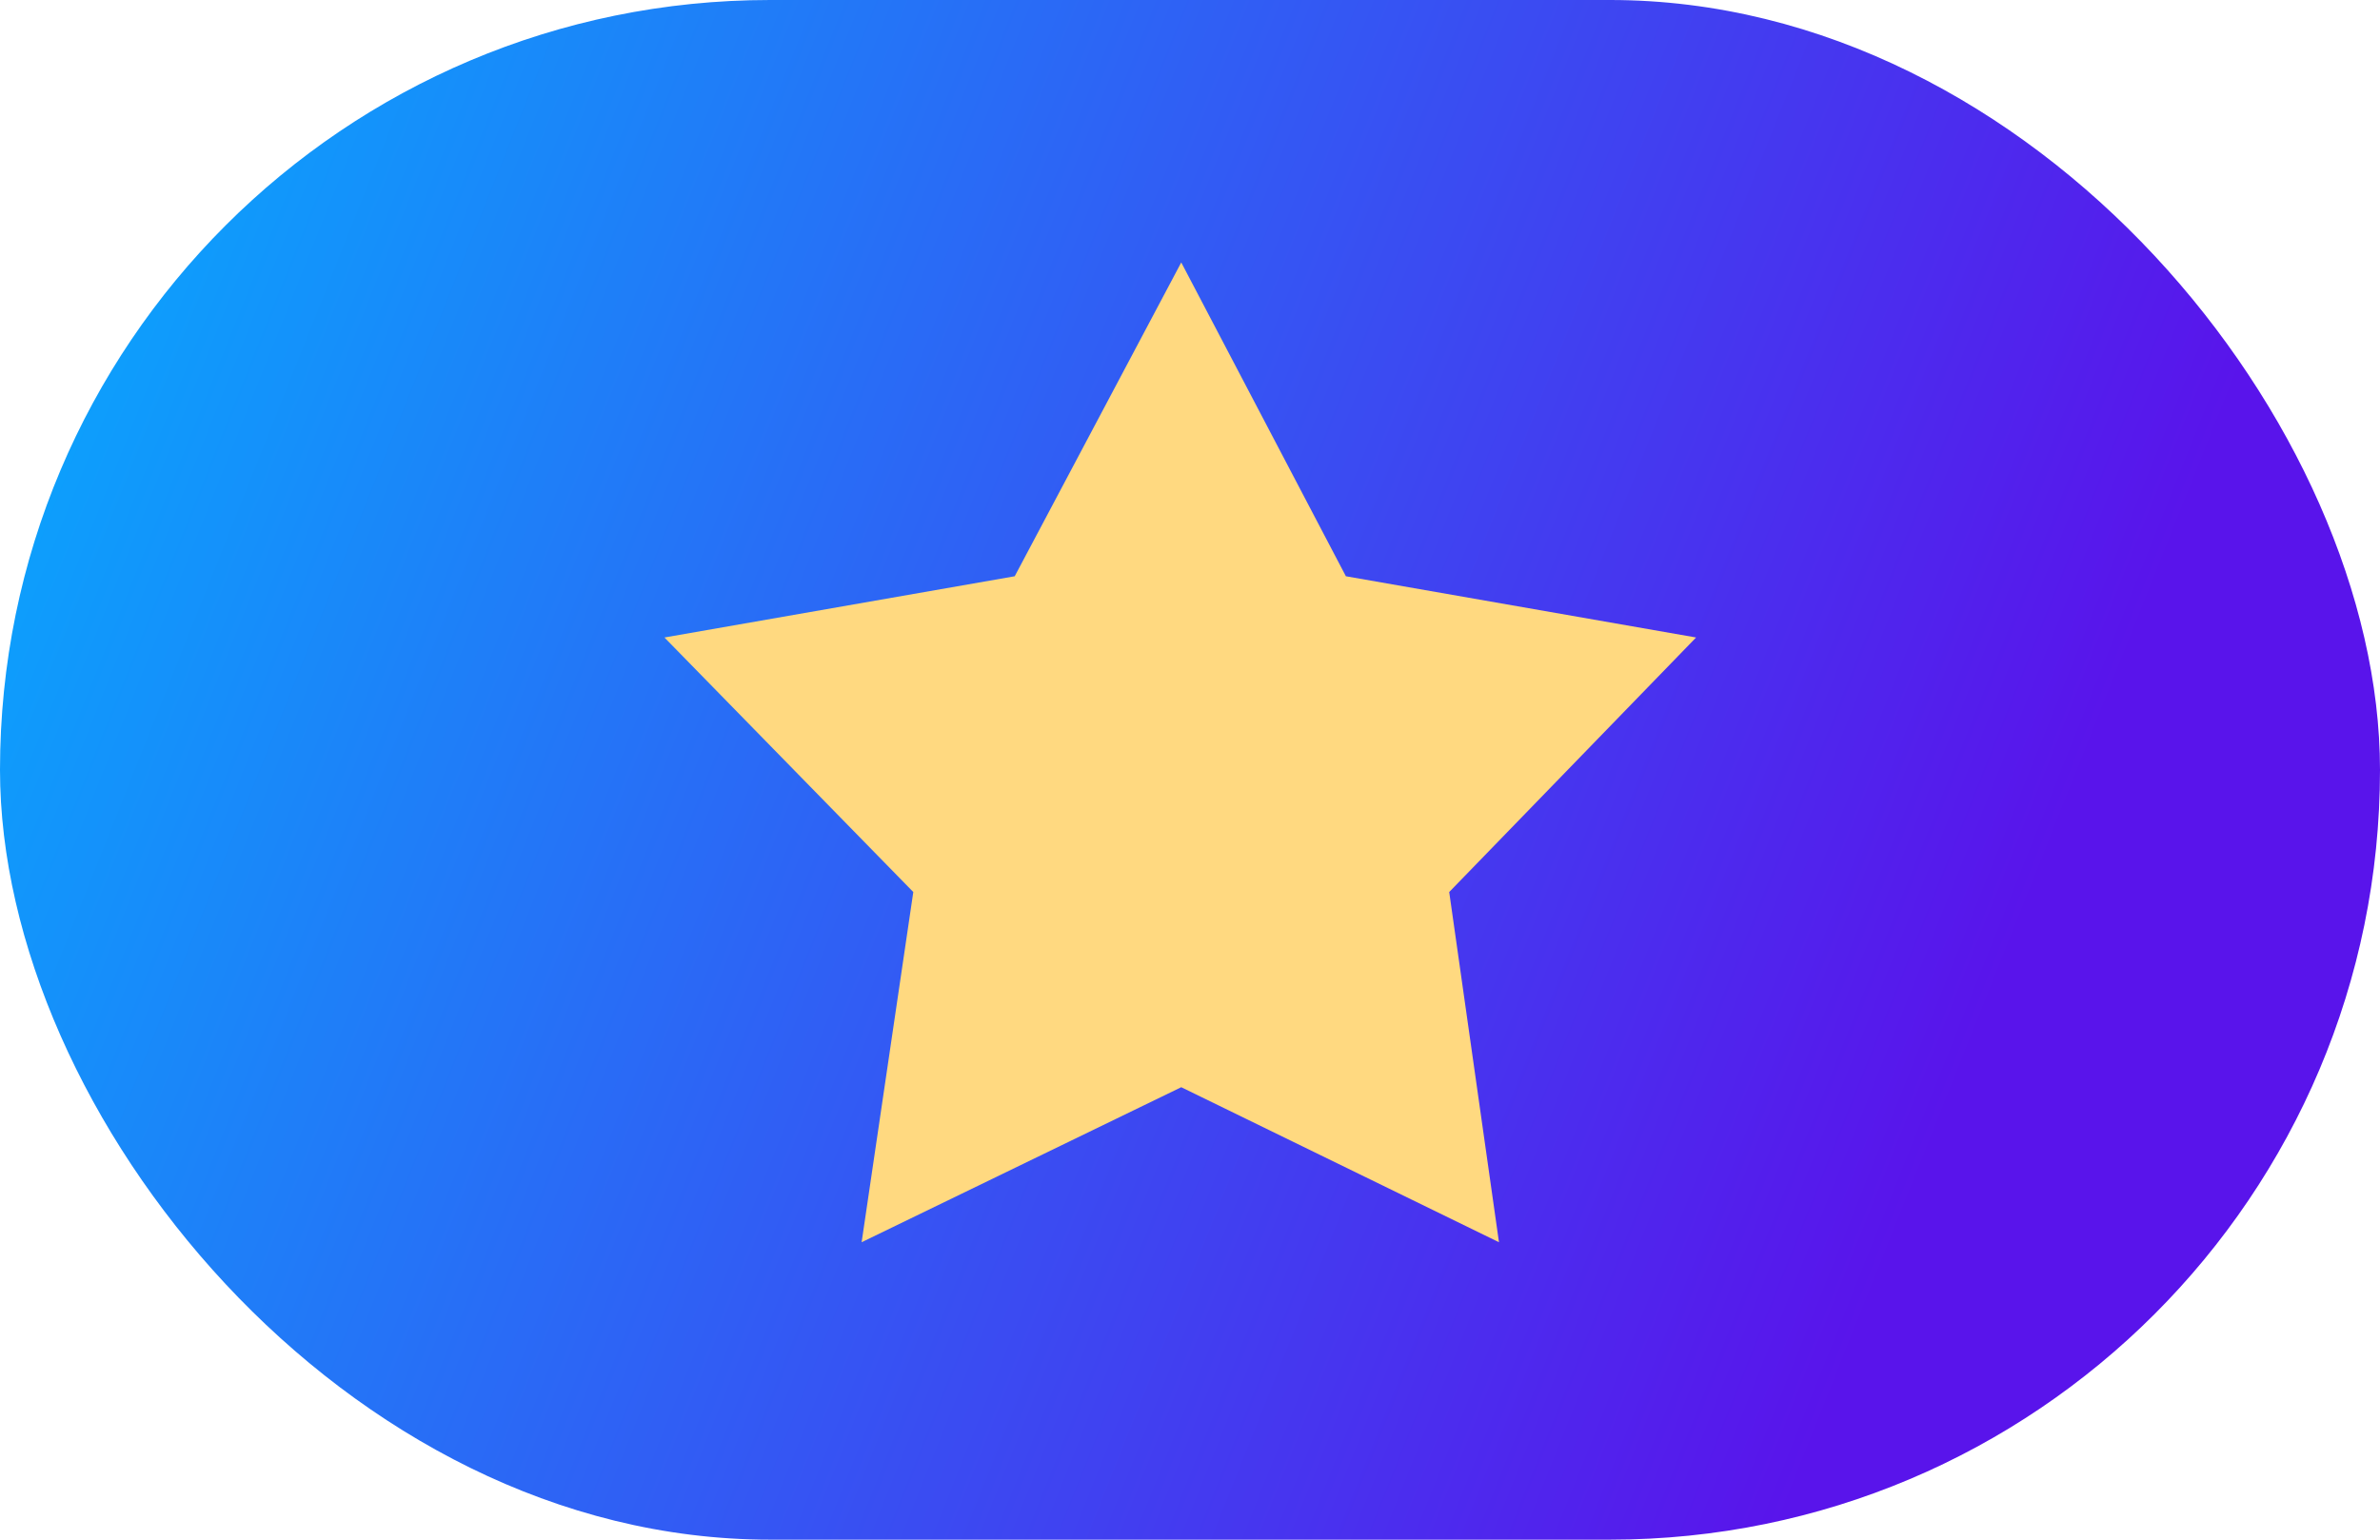 <svg width="34" height="22" viewBox="0 0 34 22" fill="none" xmlns="http://www.w3.org/2000/svg">
<rect width="34" height="22" rx="11" fill="url(#paint0_linear_215_288)"/>
<path d="M16.875 3.75L19.227 8.234L24.23 9.109L20.703 12.746L21.414 17.75L16.875 15.535L12.309 17.75L13.047 12.746L9.492 9.109L14.496 8.234L16.875 3.75Z" fill="#FFD980"/>
<defs>
<linearGradient id="paint0_linear_215_288" x1="2.02399e-07" y1="-4.469" x2="31.013" y2="7.892" gradientUnits="userSpaceOnUse">
<stop stop-color="#00B6FF"/>
<stop offset="1" stop-color="#5914EB"/>
</linearGradient>
</defs>
</svg>
